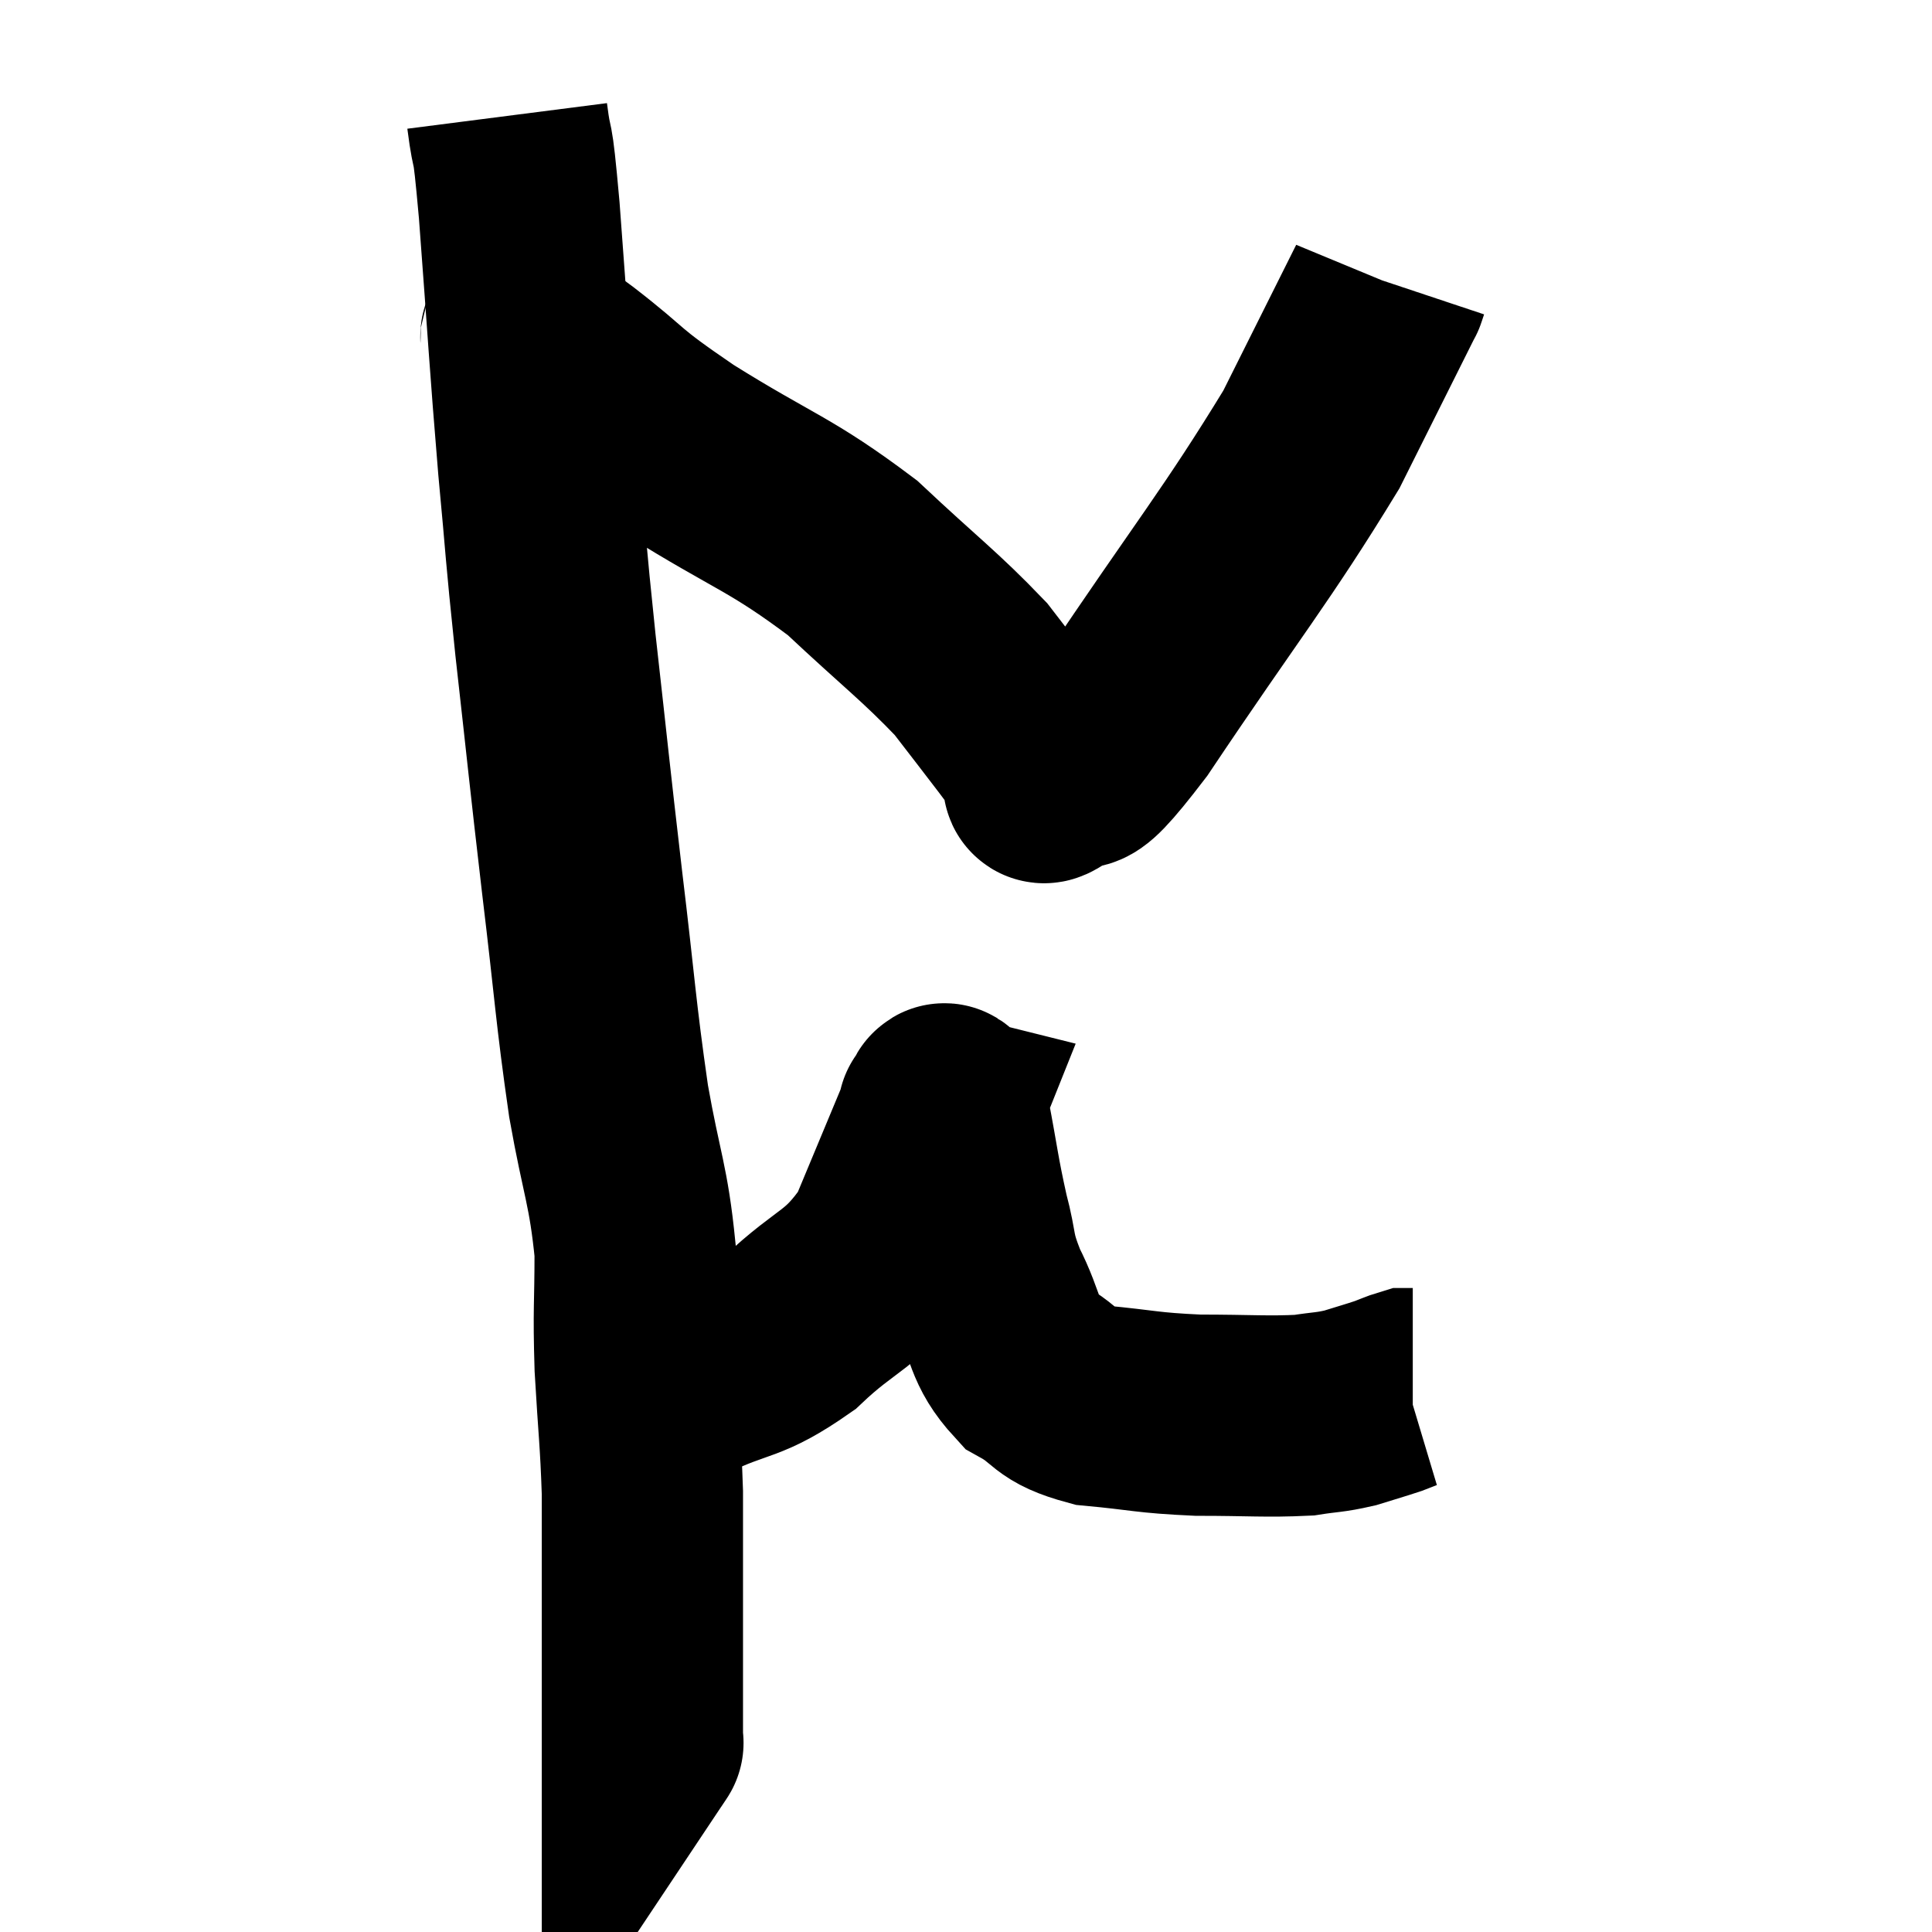 <svg width="48" height="48" viewBox="0 0 48 48" xmlns="http://www.w3.org/2000/svg"><path d="M 12.6 2.88 C 12.75 4.05, 12.705 3.045, 12.9 5.22 C 13.14 8.4, 13.155 8.88, 13.38 11.58 C 13.59 13.8, 13.53 13.44, 13.8 16.02 C 14.13 18.96, 14.13 19.065, 14.46 21.9 C 14.79 24.63, 14.79 25.065, 15.12 27.36 C 15.45 29.22, 15.615 29.43, 15.78 31.08 C 15.78 32.52, 15.735 32.46, 15.78 33.96 C 15.87 35.52, 15.915 35.745, 15.96 37.08 C 15.96 38.19, 15.96 38.265, 15.96 39.3 C 15.96 40.26, 15.96 40.44, 15.96 41.22 C 15.96 41.82, 15.96 41.895, 15.96 42.42 C 15.96 42.87, 15.96 43.095, 15.96 43.32 C 15.96 43.32, 15.99 43.275, 15.96 43.32 L 15.84 43.5" fill="none" stroke="black" stroke-width="5"></path><path d="M 15.66 34.32 C 15.96 34.32, 15.915 34.32, 16.26 34.32 C 16.65 34.32, 16.185 34.635, 17.04 34.32 C 18.36 33.69, 18.435 33.93, 19.68 33.06 C 20.85 31.95, 21.135 32.115, 22.02 30.84 C 22.62 29.4, 22.89 28.755, 23.22 27.96 C 23.28 27.81, 23.31 27.735, 23.34 27.66 C 23.34 27.66, 23.28 27.645, 23.34 27.66 C 23.46 27.69, 23.4 27.075, 23.58 27.72 C 23.82 28.98, 23.82 29.16, 24.06 30.24 C 24.3 31.14, 24.165 31.095, 24.54 32.04 C 25.05 33.03, 24.9 33.3, 25.56 34.02 C 26.37 34.47, 26.13 34.635, 27.18 34.92 C 28.47 35.04, 28.455 35.1, 29.76 35.16 C 31.08 35.16, 31.455 35.205, 32.4 35.16 C 32.97 35.07, 33.015 35.1, 33.54 34.98 C 34.02 34.83, 34.14 34.8, 34.5 34.68 C 34.74 34.59, 34.83 34.545, 34.98 34.5 L 35.1 34.5" fill="none" stroke="black" stroke-width="5"></path><path d="M 12.9 8.46 C 13.02 8.43, 12.81 8.235, 13.14 8.4 C 13.68 8.76, 13.29 8.43, 14.22 9.12 C 15.54 10.14, 15.12 9.975, 16.86 11.16 C 19.02 12.51, 19.365 12.495, 21.18 13.86 C 22.65 15.24, 23.085 15.54, 24.12 16.62 C 24.72 17.4, 24.84 17.55, 25.32 18.18 C 25.68 18.66, 25.86 18.9, 26.04 19.14 C 26.04 19.14, 26.01 19.095, 26.04 19.14 C 26.1 19.23, 25.68 19.65, 26.16 19.32 C 27.06 18.57, 26.355 19.92, 27.96 17.82 C 30.27 14.37, 30.96 13.575, 32.58 10.92 C 33.51 9.06, 33.975 8.13, 34.44 7.2 C 34.44 7.2, 34.425 7.245, 34.44 7.2 C 34.47 7.11, 34.485 7.065, 34.5 7.02 L 34.5 7.02" fill="none" stroke="black" stroke-width="5"></path></svg>